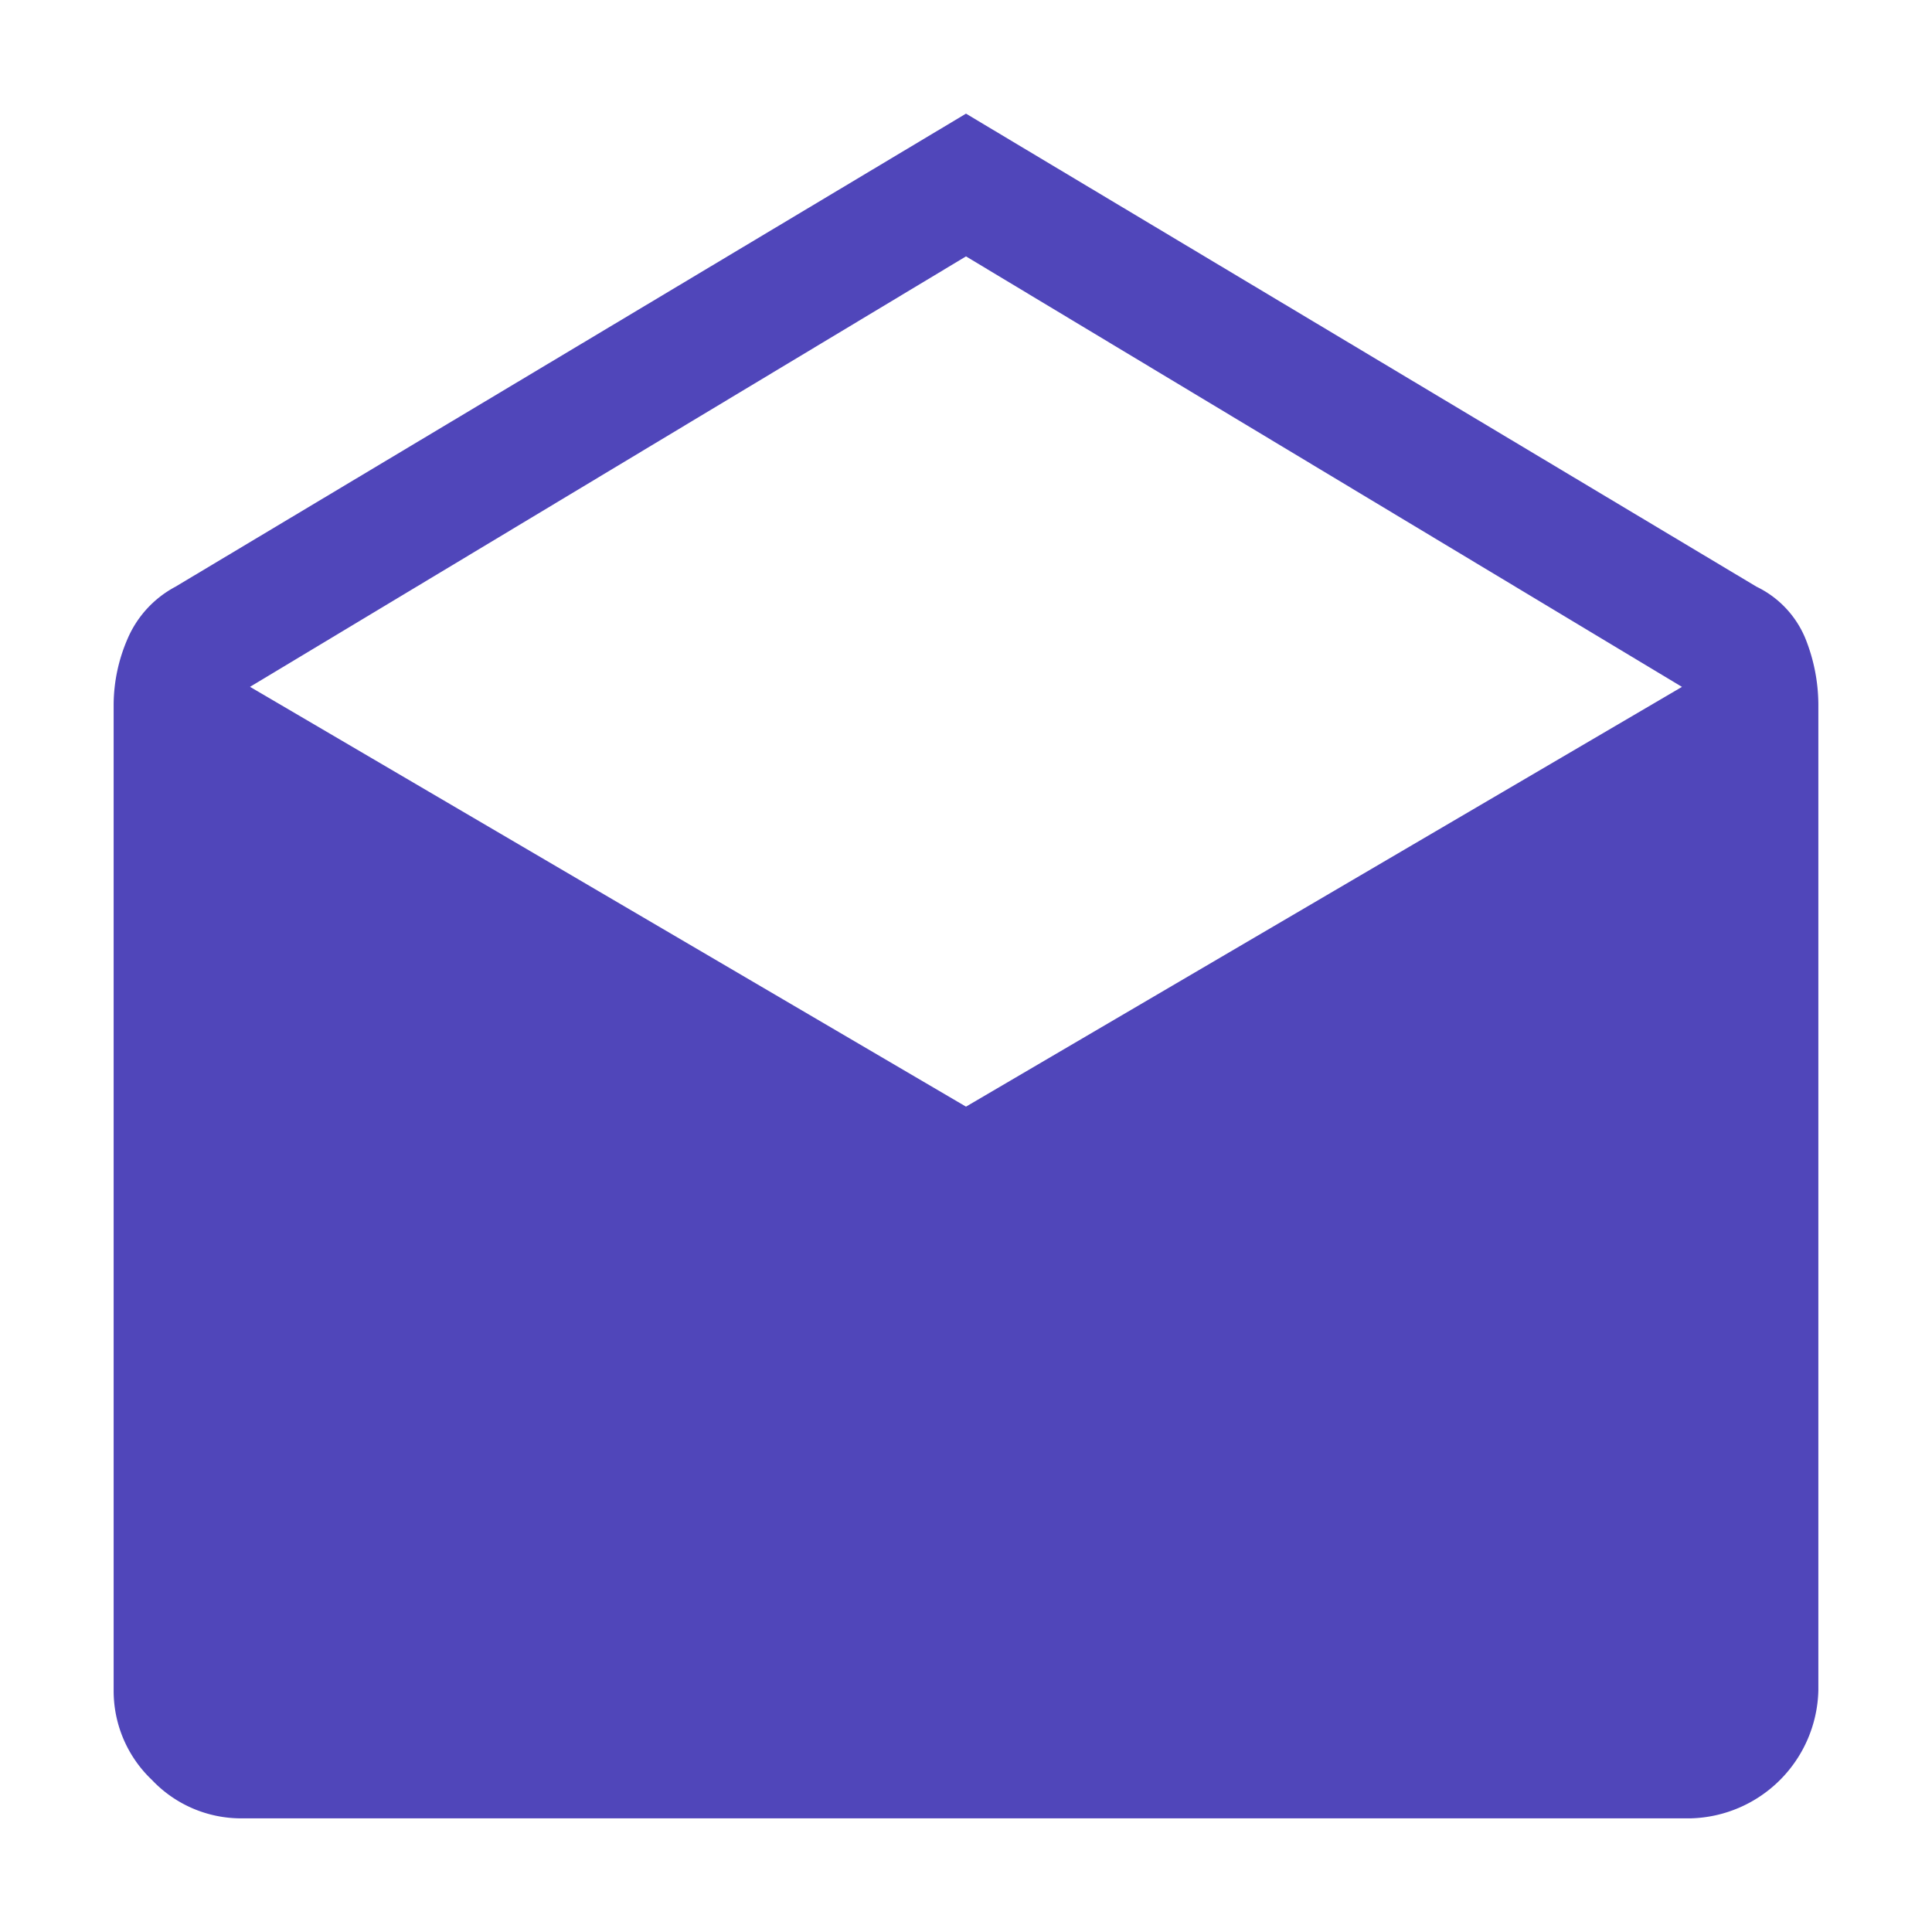<svg xmlns="http://www.w3.org/2000/svg" width="34" height="34" viewBox="0 0 34 34">
  <g id="email_builder_fill" transform="translate(4 3.958)">
    <rect id="Rectangle_63" data-name="Rectangle 63" width="34" height="34" transform="translate(-4 -3.958)" fill="#fff" opacity="0"/>
    <path id="drafts_FILL1_wght400_GRAD0_opsz48" d="M19,2l13.912,8.325a1.754,1.754,0,0,1,.863.919A3.154,3.154,0,0,1,34,12.388V29.75A2.307,2.307,0,0,1,31.75,32H6.25a2.159,2.159,0,0,1-1.575-.675A2.159,2.159,0,0,1,4,29.75V12.388a2.943,2.943,0,0,1,.244-1.144,1.873,1.873,0,0,1,.844-.919Zm0,17.475,12.6-7.387L19,4.512,6.4,12.087Z" transform="translate(-6 -3.958)" fill="#5046ba"/>
  </g>
</svg>
